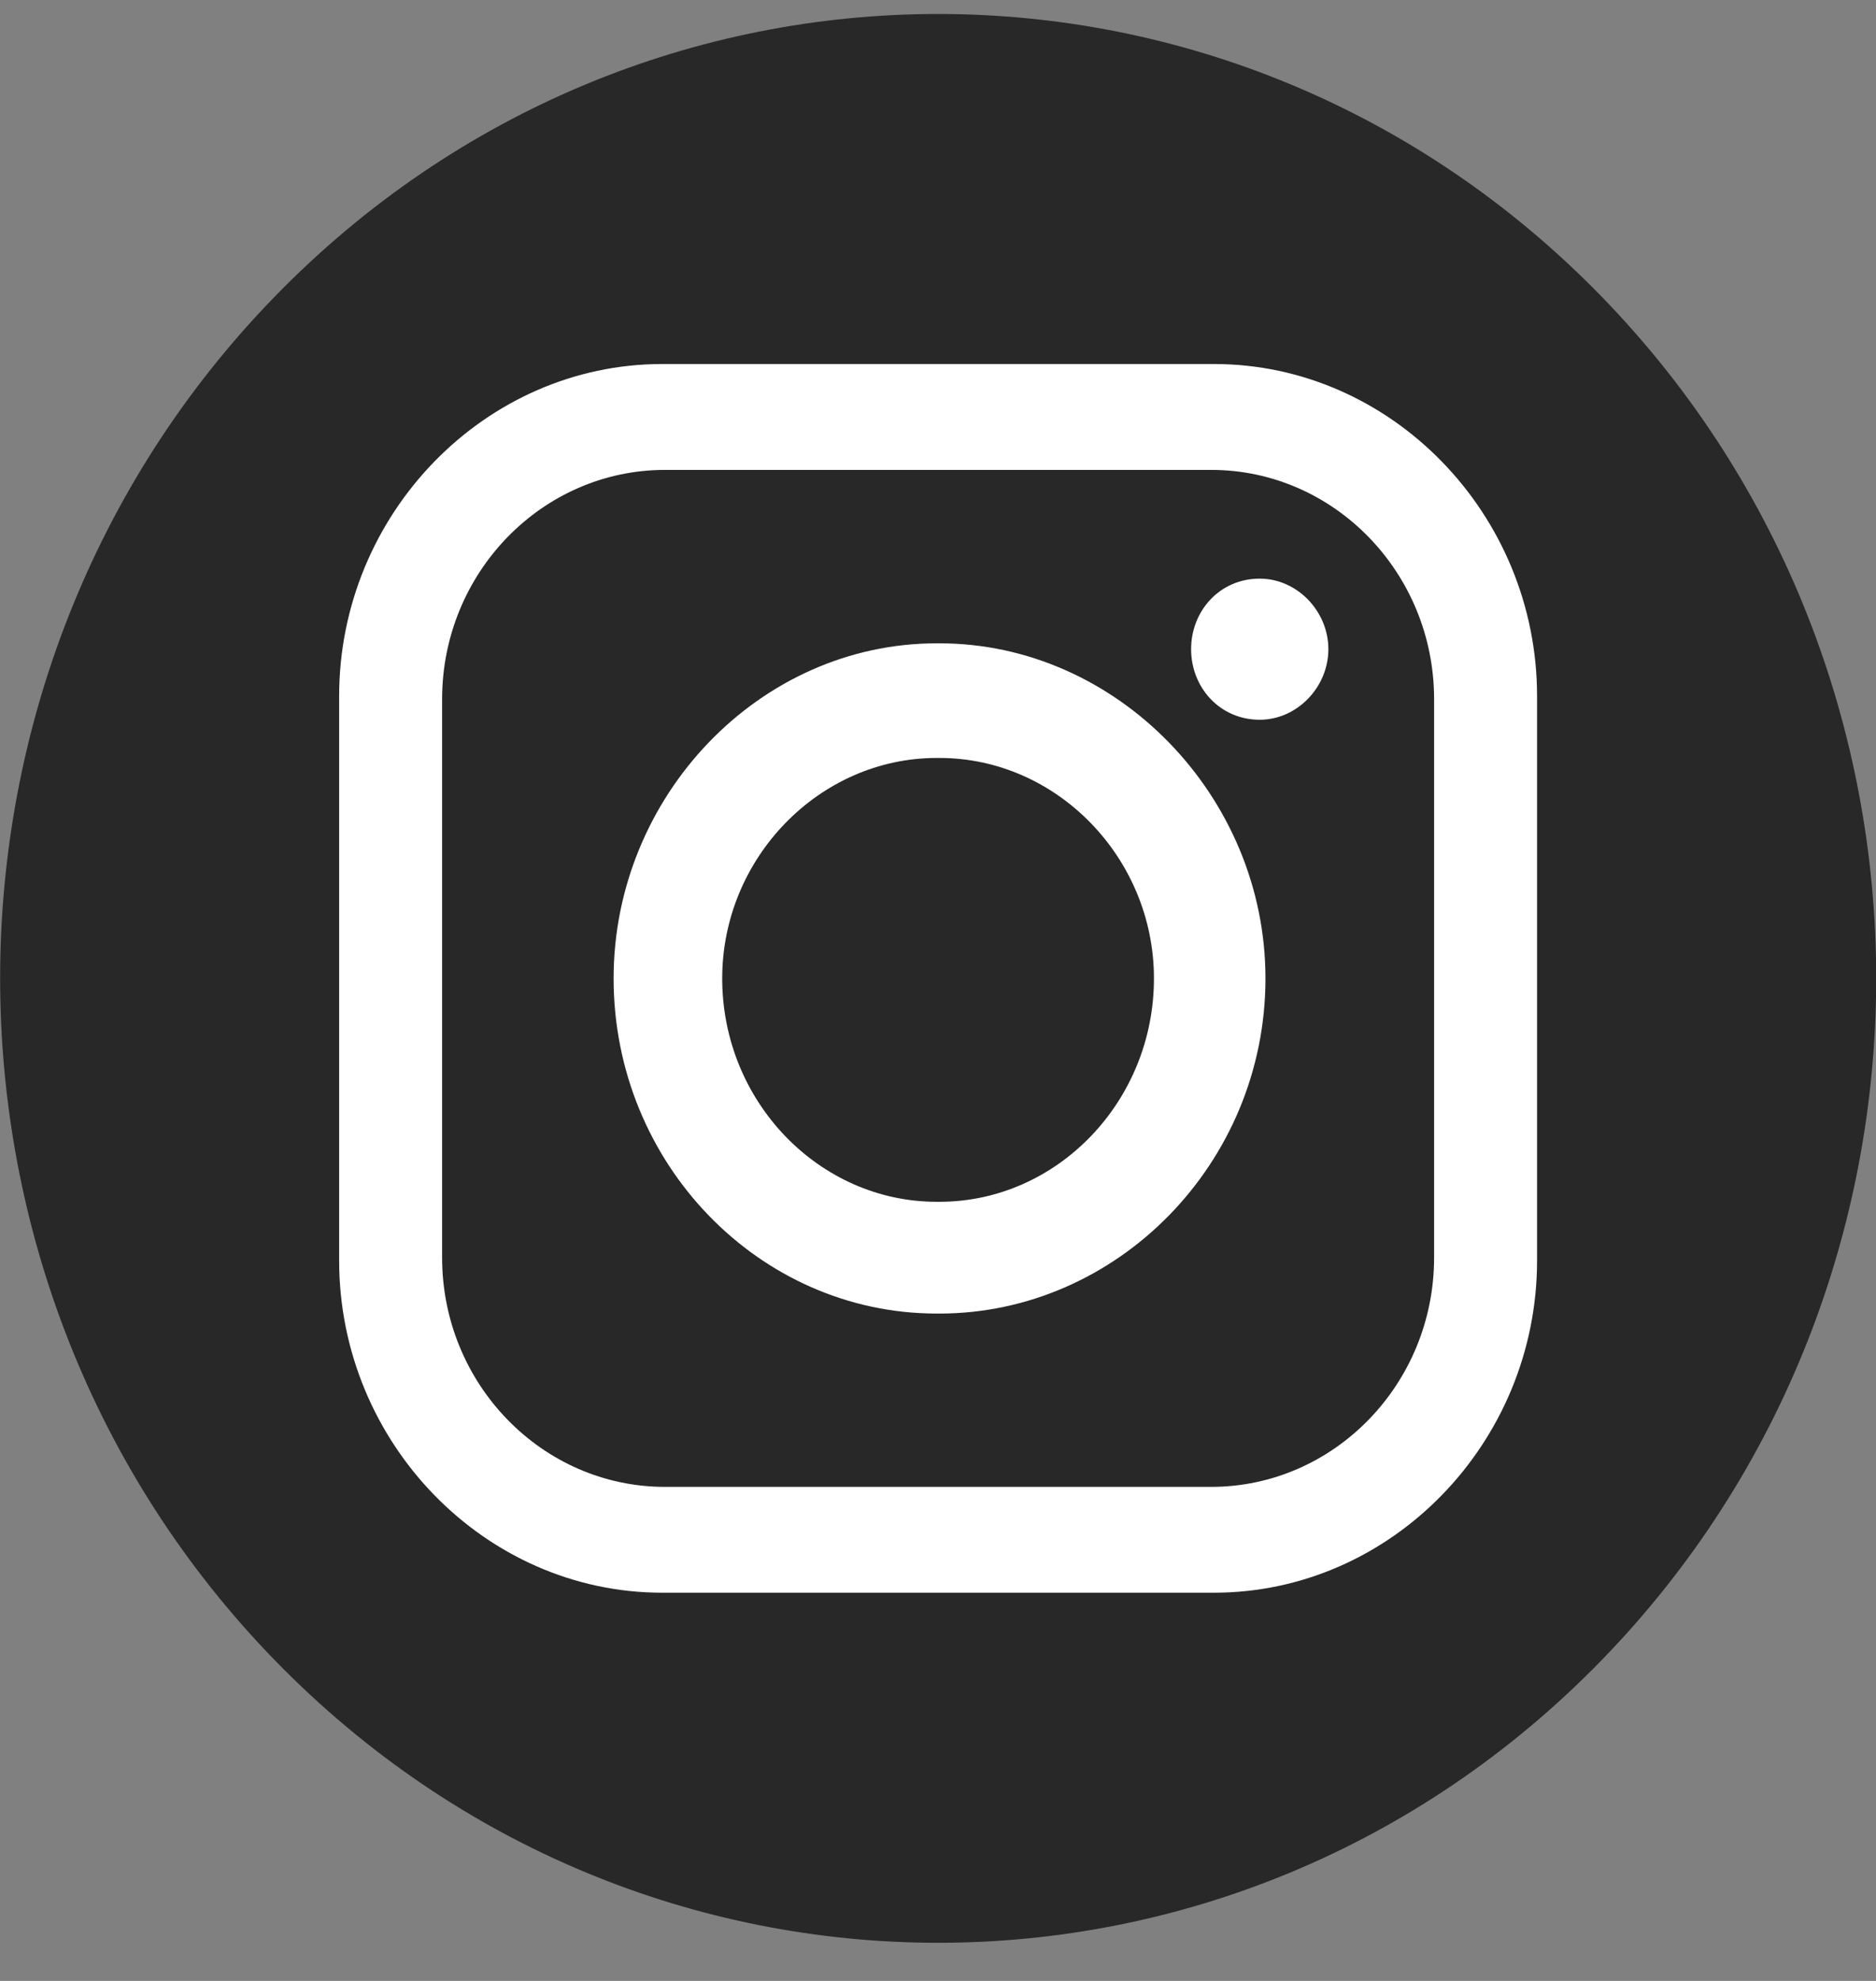 <svg width="36" height="38" viewBox="0 0 36 38" fill="none" xmlns="http://www.w3.org/2000/svg">
<rect x="0" y="0" width="36" height="38" fill="#808080" stroke="none"/>
<g clip-path="url(#clip0_2787_388)">
<path d="M30.732 31.85C37.761 24.625 37.761 12.911 30.732 5.687C23.702 -1.538 12.305 -1.538 5.275 5.687C-1.755 12.911 -1.755 24.625 5.275 31.85C12.305 39.075 23.702 39.075 30.732 31.85Z" fill="#282828"/>
<path fill-rule="evenodd" clip-rule="evenodd" d="M12.707 6.983H23.296C26.698 6.983 29.496 9.859 29.496 13.355V24.181C29.496 27.677 26.698 30.553 23.296 30.553H12.707C9.306 30.553 6.508 27.677 6.508 24.181V13.355C6.508 9.859 9.306 6.983 12.707 6.983ZM24.174 11.1C24.887 11.1 25.491 11.72 25.491 12.453C25.491 13.186 24.887 13.807 24.174 13.807C23.406 13.807 22.857 13.186 22.857 12.453C22.857 11.72 23.405 11.1 24.174 11.1ZM17.974 12.341H18.029C21.431 12.341 24.284 15.273 24.284 18.769C24.284 22.321 21.431 25.198 18.029 25.198H17.974C14.573 25.198 11.775 22.322 11.775 18.769C11.775 15.273 14.573 12.341 17.974 12.341ZM17.974 14.54H18.029C20.279 14.54 22.144 16.457 22.144 18.769C22.144 21.137 20.279 23.054 18.029 23.054H17.974C15.725 23.054 13.859 21.137 13.859 18.769C13.859 16.457 15.725 14.54 17.974 14.54ZM12.762 9.014H23.241C25.6 9.014 27.52 10.988 27.52 13.412V24.125C27.52 26.55 25.599 28.523 23.241 28.523H12.762C10.403 28.523 8.484 26.549 8.484 24.125V13.412C8.484 10.987 10.404 9.014 12.762 9.014Z" fill="white"/>
</g>
<defs>
<clipPath id="clip0_2787_388">
<rect width="36" height="37" fill="white" transform="translate(0 0.268)"/>
</clipPath>
</defs>
</svg>
